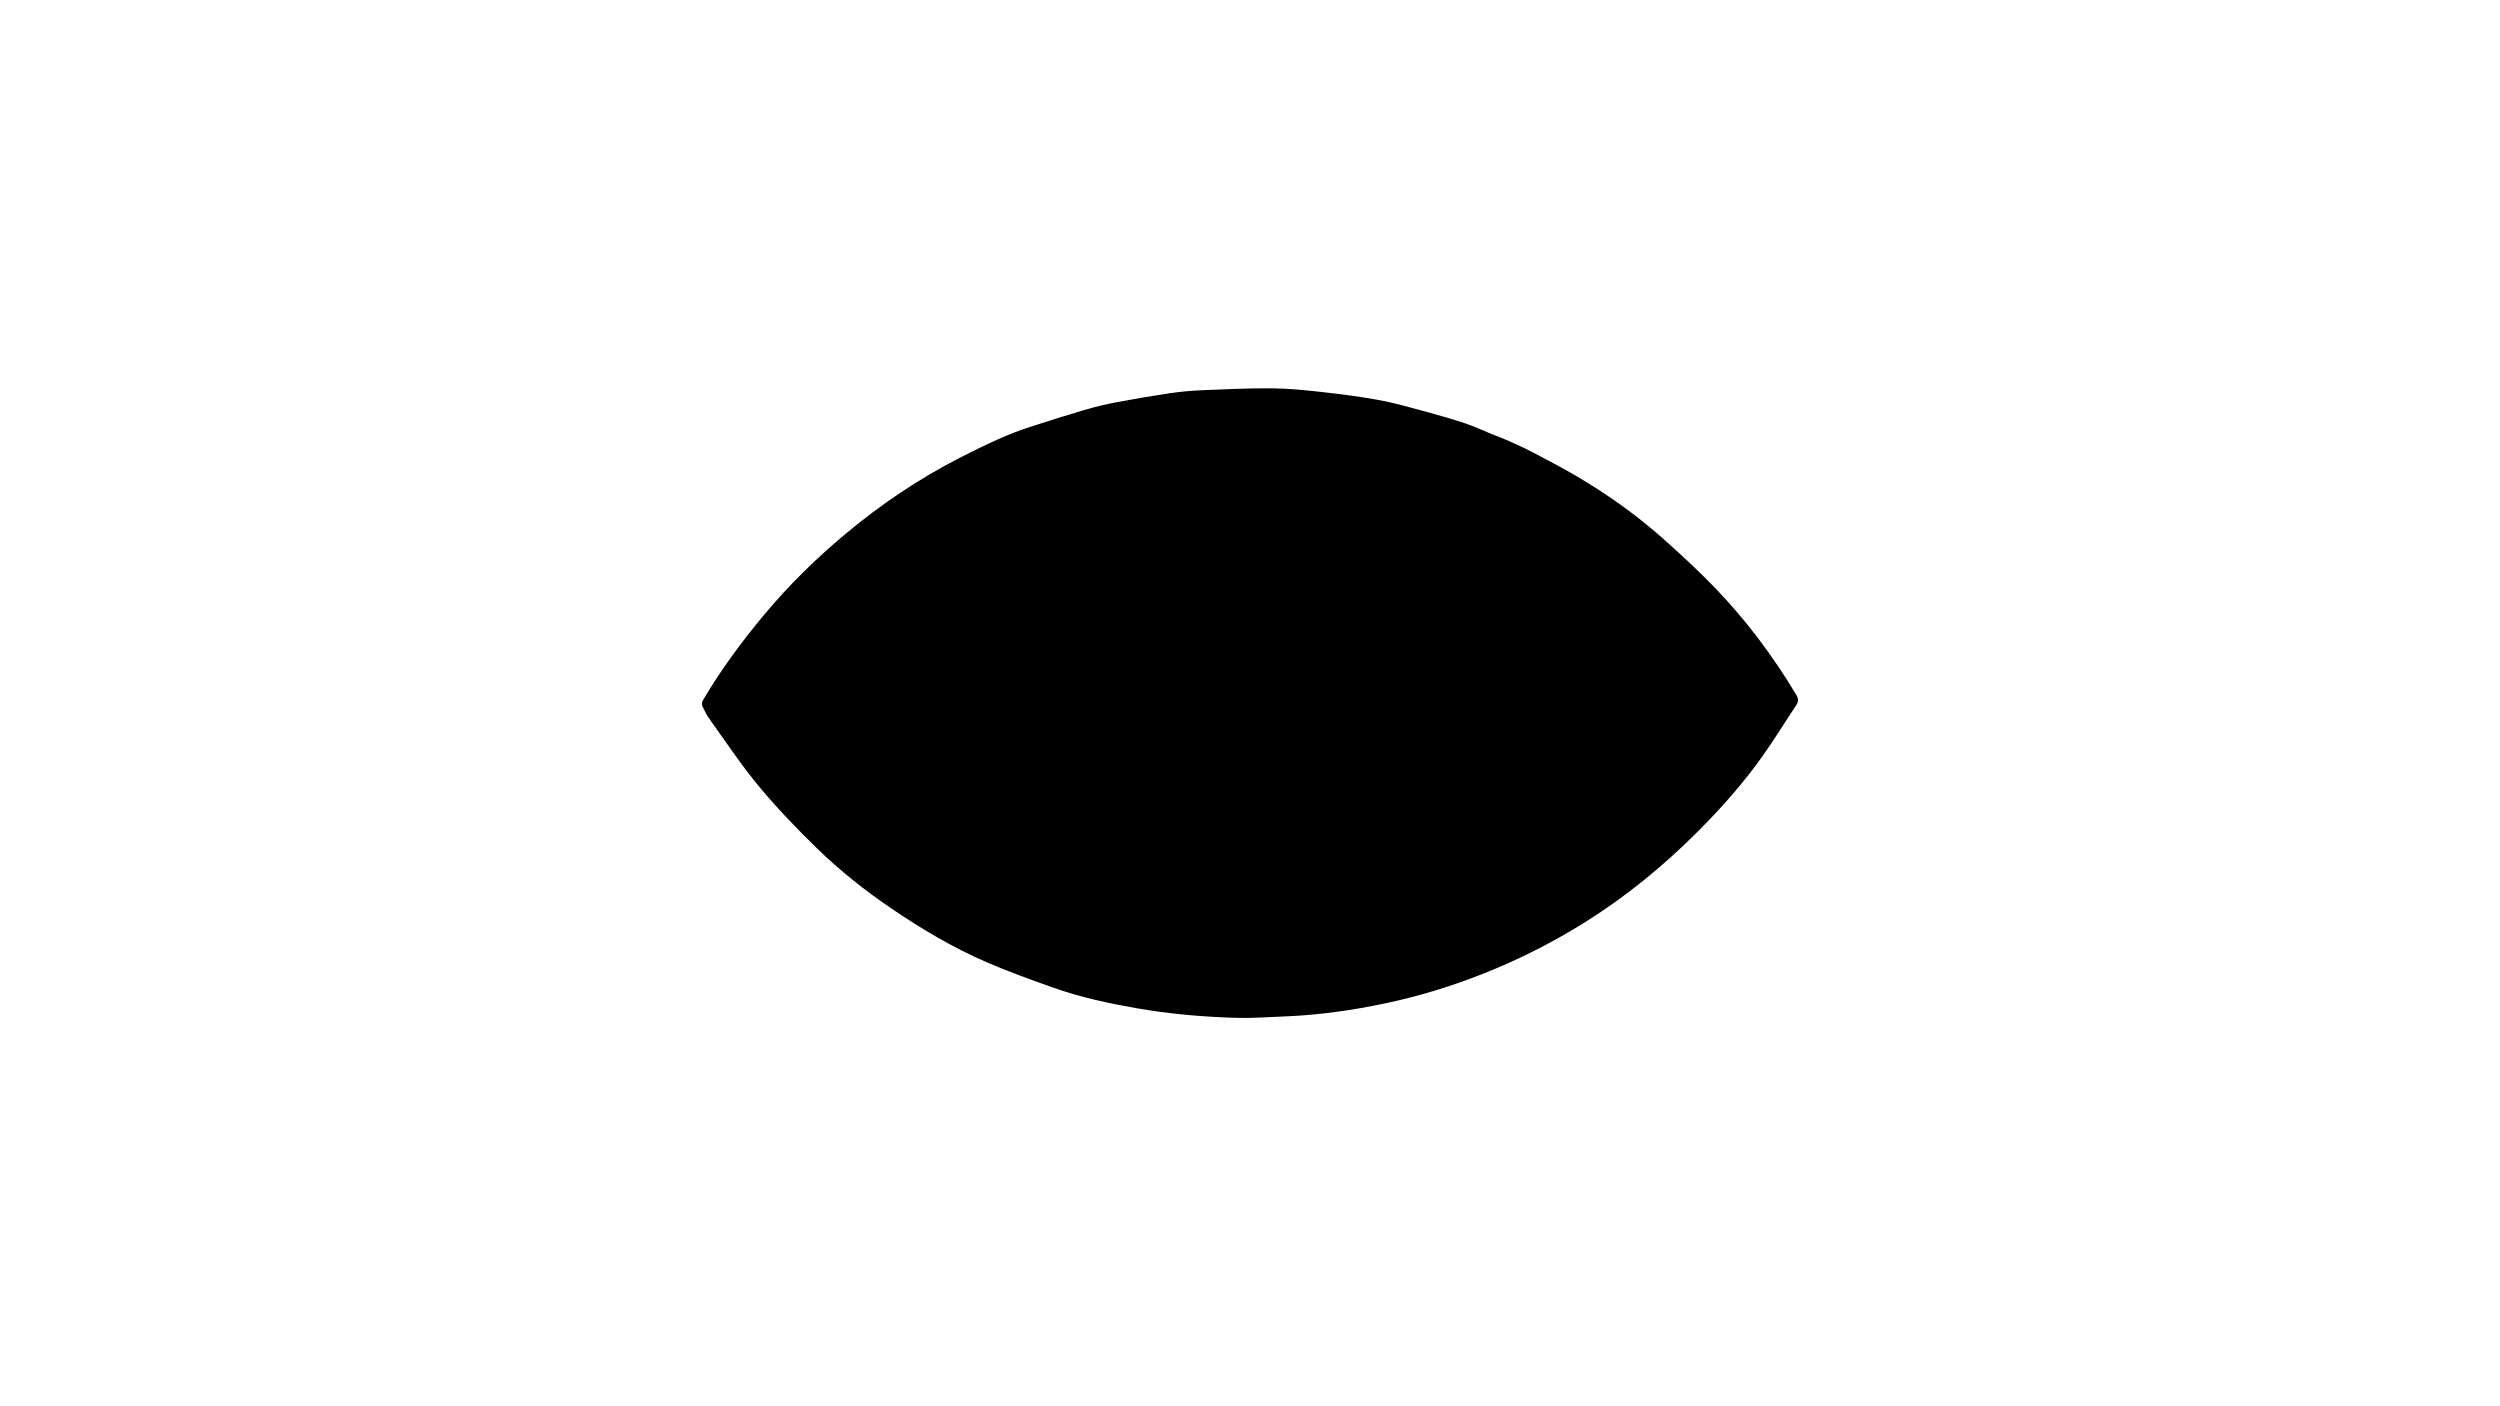 <?xml version="1.0" encoding="UTF-8"?>
<svg id="Isolation_Mode" xmlns="http://www.w3.org/2000/svg" version="1.1" viewBox="0 0 1920 1080">
  <!-- Generator: Adobe Illustrator 29.5.1, SVG Export Plug-In . SVG Version: 2.1.0 Build 141)  -->
  <path d="M967.81,781.48c-6.38.32-12.77.4-19.15.21-25.32-.76-50.5-2.97-75.47-7.32-21.96-3.83-43.76-8.52-64.8-16.02-16.86-6.01-33.74-12.07-50.17-19.15-26.26-11.31-50.77-25.87-74.39-42-19.94-13.62-38.83-28.6-56.09-45.38-15.64-15.21-30.85-31.01-44.79-47.77-13.52-16.25-25.25-34.02-37.63-51.21-2.25-3.12-4.07-6.59-5.71-10.08-.59-1.26-.66-3.38.01-4.53,13.77-23.54,29.94-45.37,47.39-66.27,19.02-22.78,40.14-43.46,62.94-62.43,26.74-22.26,55.42-41.62,86.36-57.54,9.97-5.13,20.06-10.07,30.28-14.67,7.91-3.56,16.01-6.65,24.24-9.36,13.88-4.56,27.85-8.9,41.86-13.05,8.06-2.39,16.24-4.39,24.51-5.94,13.62-2.56,27.29-4.91,40.99-6.94,8.23-1.22,16.52-1.98,24.83-2.34,17.78-.78,35.58-1.57,53.36-1.47,12.67.07,25.37,1.36,37.99,2.76,14.81,1.64,29.62,3.52,44.28,6.19,11.61,2.11,23.02,5.37,34.44,8.45,10.79,2.91,21.54,6.01,32.15,9.51,6.9,2.28,13.5,5.43,20.24,8.16,4.36,1.77,8.79,3.35,13.08,5.27,6.2,2.77,12.4,5.57,18.41,8.73,11.25,5.91,22.53,11.79,33.48,18.22,23.82,13.97,46.31,29.92,66.94,48.29,13.6,12.11,27.02,24.49,39.65,37.59,23.98,24.88,44.61,52.42,62.4,82.08,1.61,2.69,2.1,5.06.18,7.93-8.57,12.85-16.64,26.06-25.55,38.67-15.08,21.36-32.42,40.86-50.92,59.31-25.89,25.82-53.99,48.86-85,68.34-25.4,15.96-52.01,29.43-79.89,40.41-23.9,9.42-48.42,16.91-73.53,22.26-25.77,5.49-51.8,9.2-78.18,10.23-6.25.24-12.5.55-18.75.86Z"/>
</svg>